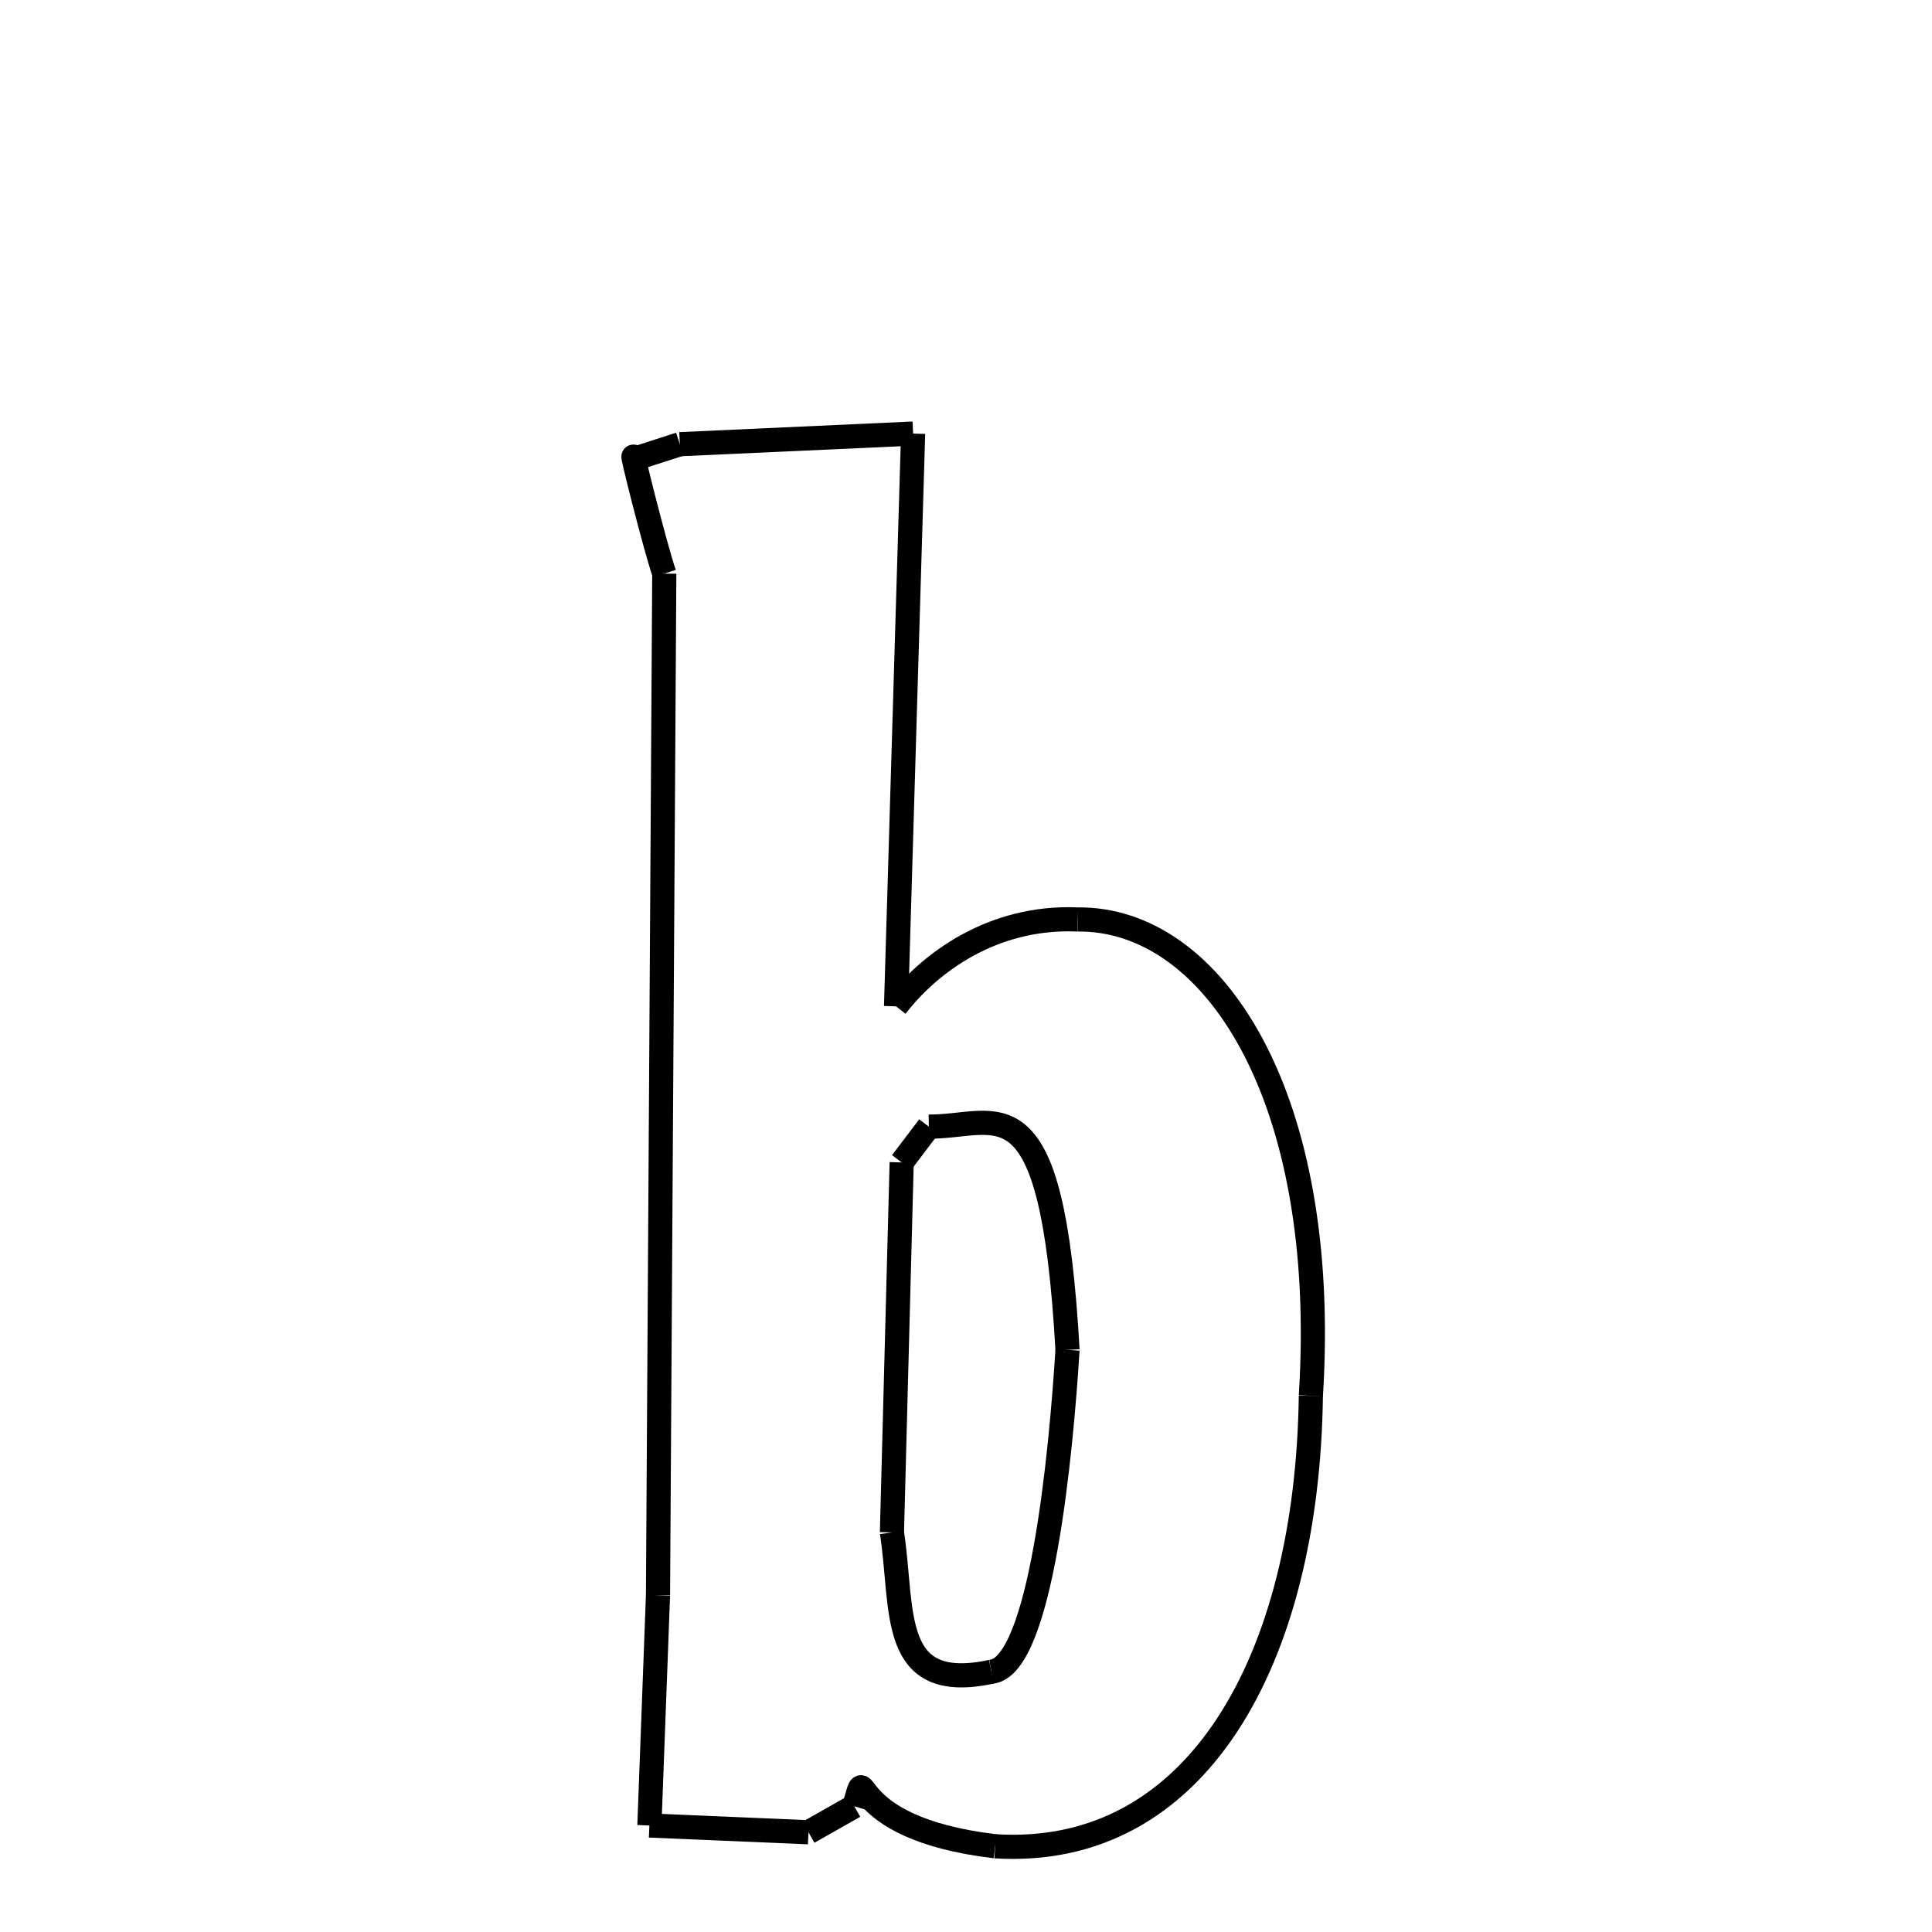 <svg xmlns="http://www.w3.org/2000/svg" xmlns:xlink="http://www.w3.org/1999/xlink" width="50px" height="50px" viewBox="0 0 24 24">
<style type="text/css">
.pen {
	stroke-dashoffset: 0;
	animation-duration: 10s;
	animation-iteration-count: 2;
	animation-timing-function: ease;
}
.path00 {
		stroke-dasharray: 5;
		animation-name: dash00 
}
@keyframes dash00 {
	0.0% {
		stroke-dashoffset: 5;
	}
	4.4% {
		stroke-dashoffset: 0;
	}
}
.path01 {
		stroke-dasharray: 14;
		animation-name: dash01 
}
@keyframes dash01 {
	0%, 4.4% {
		stroke-dashoffset: 14;
	}
	15.195% {
		stroke-dashoffset: 0;
	}
}
.path02 {
		stroke-dasharray: 5;
		animation-name: dash02 
}
@keyframes dash02 {
	0%, 15.195% {
		stroke-dashoffset: 5;
	}
	19.137% {
		stroke-dashoffset: 0;
	}
}
.path03 {
		stroke-dasharray: 14;
		animation-name: dash03 
}
@keyframes dash03 {
	0%, 19.137% {
		stroke-dashoffset: 14;
	}
	30.182% {
		stroke-dashoffset: 0;
	}
}
.path04 {
		stroke-dasharray: 15;
		animation-name: dash04 
}
@keyframes dash04 {
	0%, 30.182% {
		stroke-dashoffset: 15;
	}
	41.853% {
		stroke-dashoffset: 0;
	}
}
.path05 {
		stroke-dasharray: 4;
		animation-name: dash05 
}
@keyframes dash05 {
	0%, 41.853% {
		stroke-dashoffset: 4;
	}
	45.079% {
		stroke-dashoffset: 0;
	}
}
.path06 {
		stroke-dasharray: 1;
		animation-name: dash06 
}
@keyframes dash06 {
	0%, 45.079% {
		stroke-dashoffset: 1;
	}
	46.07% {
		stroke-dashoffset: 0;
	}
}
.path07 {
		stroke-dasharray: 3;
		animation-name: dash07 
}
@keyframes dash07 {
	0%, 46.07% {
		stroke-dashoffset: 3;
	}
	49.069% {
		stroke-dashoffset: 0;
	}
}
.path08 {
		stroke-dasharray: 5;
		animation-name: dash08 
}
@keyframes dash08 {
	0%, 49.069% {
		stroke-dashoffset: 5;
	}
	53.412% {
		stroke-dashoffset: 0;
	}
}
.path09 {
		stroke-dasharray: 25;
		animation-name: dash09 
}
@keyframes dash09 {
	0%, 53.412% {
		stroke-dashoffset: 25;
	}
	72.654% {
		stroke-dashoffset: 0;
	}
}
.path10 {
		stroke-dasharray: 3;
		animation-name: dash10 
}
@keyframes dash10 {
	0%, 72.654% {
		stroke-dashoffset: 3;
	}
	74.98% {
		stroke-dashoffset: 0;
	}
}
.path11 {
		stroke-dasharray: 1;
		animation-name: dash11 
}
@keyframes dash11 {
	0%, 74.98% {
		stroke-dashoffset: 1;
	}
	75.879% {
		stroke-dashoffset: 0;
	}
}
.path12 {
		stroke-dasharray: 1;
		animation-name: dash12 
}
@keyframes dash12 {
	0%, 75.879% {
		stroke-dashoffset: 1;
	}
	76.724% {
		stroke-dashoffset: 0;
	}
}
.path13 {
		stroke-dasharray: 9;
		animation-name: dash13 
}
@keyframes dash13 {
	0%, 76.724% {
		stroke-dashoffset: 9;
	}
	83.696% {
		stroke-dashoffset: 0;
	}
}
.path14 {
		stroke-dasharray: 5;
		animation-name: dash14 
}
@keyframes dash14 {
	0%, 83.696% {
		stroke-dashoffset: 5;
	}
	87.624% {
		stroke-dashoffset: 0;
	}
}
.path15 {
		stroke-dasharray: 8;
		animation-name: dash15 
}
@keyframes dash15 {
	0%, 87.624% {
		stroke-dashoffset: 8;
	}
	94.026% {
		stroke-dashoffset: 0;
	}
}
.path16 {
		stroke-dasharray: 7;
		animation-name: dash16 
}
@keyframes dash16 {
	0%, 94.026% {
		stroke-dashoffset: 7;
	}
	100.0% {
		stroke-dashoffset: 0;
	}
}
</style>
<path class="pen path00" d="M 8.445 5.518 L 11.343 5.386 " fill="none" stroke="black" stroke-width="0.3"></path>
<path class="pen path01" d="M 11.343 5.386 L 11.131 12.501 " fill="none" stroke="black" stroke-width="0.3"></path>
<path class="pen path02" d="M 11.131 12.501 C 11.543 11.966 12.327 11.376 13.387 11.422 " fill="none" stroke="black" stroke-width="0.3"></path>
<path class="pen path03" d="M 13.387 11.422 C 15.065 11.403 16.519 13.61 16.284 17.339 " fill="none" stroke="black" stroke-width="0.3"></path>
<path class="pen path04" d="M 16.284 17.339 C 16.24 20.625 14.864 23.091 12.362 22.935 " fill="none" stroke="black" stroke-width="0.3"></path>
<path class="pen path05" d="M 12.362 22.935 C 10.401 22.703 10.813 21.772 10.612 22.438 " fill="none" stroke="black" stroke-width="0.3"></path>
<path class="pen path06" d="M 10.612 22.438 L 10.043 22.761 " fill="none" stroke="black" stroke-width="0.3"></path>
<path class="pen path07" d="M 10.043 22.761 L 8.067 22.677 " fill="none" stroke="black" stroke-width="0.3"></path>
<path class="pen path08" d="M 8.067 22.677 L 8.174 19.816 " fill="none" stroke="black" stroke-width="0.3"></path>
<path class="pen path09" d="M 8.174 19.816 L 8.252 7.126 " fill="none" stroke="black" stroke-width="0.3"></path>
<path class="pen path10" d="M 8.252 7.126 C 8.139 6.798 7.804 5.466 7.88 5.7 " fill="none" stroke="black" stroke-width="0.3"></path>
<path class="pen path11" d="M 7.88 5.7 L 8.445 5.518 " fill="none" stroke="black" stroke-width="0.3"></path>
<path class="pen path12" d="M 11.538 13.995 C 11.443 14.122 11.33 14.269 11.201 14.44 " fill="none" stroke="black" stroke-width="0.3"></path>
<path class="pen path13" d="M 11.201 14.44 L 11.08 19.036 " fill="none" stroke="black" stroke-width="0.3"></path>
<path class="pen path14" d="M 11.08 19.036 C 11.228 20.004 11.037 21.041 12.316 20.767 " fill="none" stroke="black" stroke-width="0.3"></path>
<path class="pen path15" d="M 12.316 20.767 C 12.932 20.699 13.181 18.058 13.261 16.769 " fill="none" stroke="black" stroke-width="0.3"></path>
<path class="pen path16" d="M 13.261 16.769 C 13.069 13.337 12.406 14.003 11.538 13.995 " fill="none" stroke="black" stroke-width="0.3"></path>
</svg>
